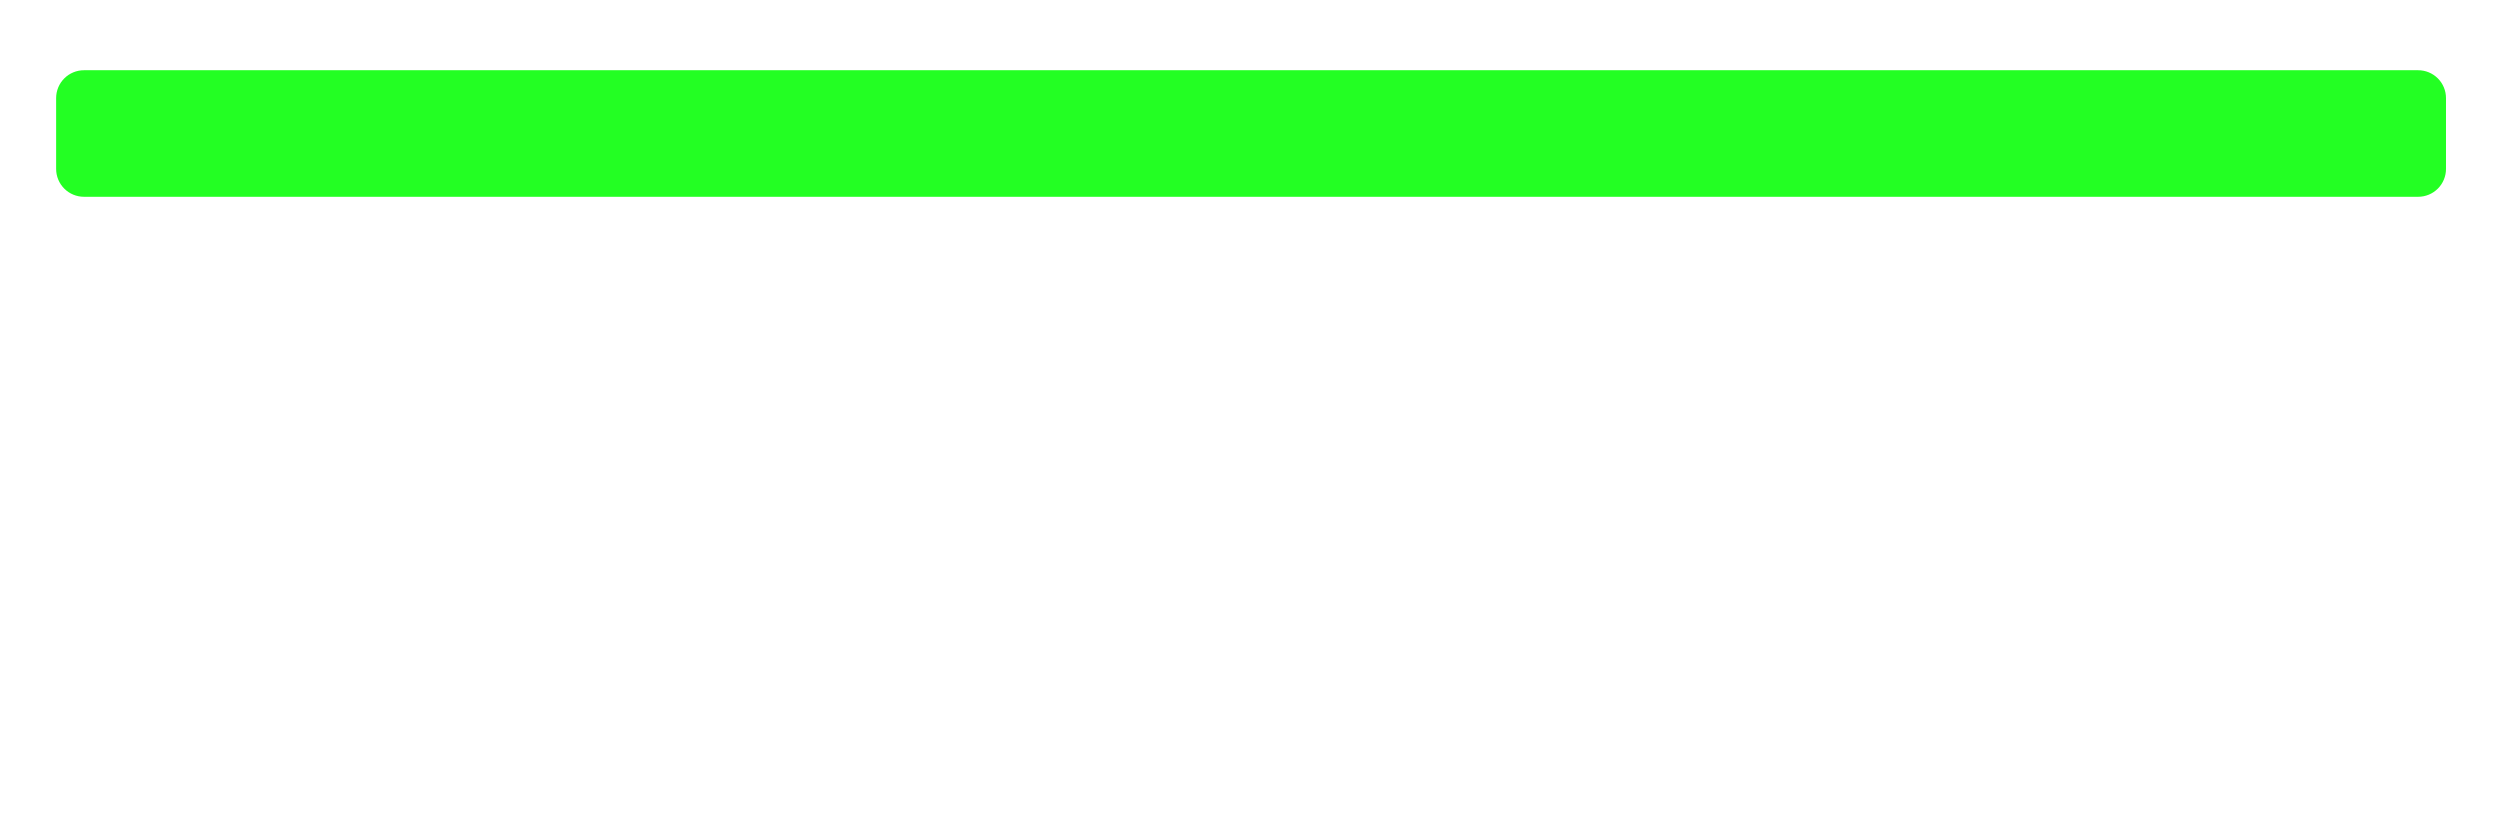 <svg
    xmlns="http://www.w3.org/2000/svg"
    viewBox="0 0 294 98"
    id="vector"
    width="294px"
    height="98px">
    <path
        id="top"
        d="M 9.876 8.259 L 284.374 8.259 C 285.242 8.259 286.076 8.604 286.69 9.218 C 287.304 9.832 287.649 10.666 287.649 11.534 L 287.649 19.866 C 287.649 20.735 287.304 21.568 286.69 22.183 C 286.076 22.797 285.242 23.142 284.374 23.142 L 9.876 23.142 C 9.008 23.142 8.174 22.797 7.561 22.183 C 6.946 21.568 6.601 20.735 6.601 19.866 L 6.601 11.534 C 6.601 10.666 6.946 9.832 7.561 9.218 C 8.174 8.604 9.008 8.259 9.876 8.259 Z"
        fill="#00ff00"
        fill-opacity="0.862"
        stroke-width="1"/>
    <path
        id="bottom"
        d="M 52.956 60 L 241.296 60 C 242.622 60 243.894 60.527 244.832 61.464 C 245.769 62.402 246.296 63.674 246.296 65 L 246.296 93.143 C 246.296 94.469 245.769 95.741 244.832 96.679 C 243.894 97.616 242.622 98.143 241.296 98.143 L 52.956 98.143 C 51.63 98.143 50.358 97.616 49.42 96.679 C 48.483 95.741 47.956 94.469 47.956 93.143 L 47.956 65 C 47.956 63.674 48.483 62.402 49.42 61.464 C 50.358 60.527 51.63 60 52.956 60 Z"
        fill="#00ff00"
        fill-opacity="0"
        stroke-width="1"/>
    <path
        id="bottom_res"
        d="M 47.956 85.3 L 47.956 91.562 C 47.956 94.323 50.195 96.562 52.956 96.562 L 241.296 96.562 C 244.057 96.562 246.296 94.323 246.296 91.562 L 246.296 85.3"
        fill="#ffffff"
        fill-opacity="0"
        stroke="#00ff00"
        stroke-opacity="0"
        stroke-width="3.058"
        stroke-linecap="round"
        stroke-linejoin="round"
        stroke-miterlimit="3.8"/>
</svg>
